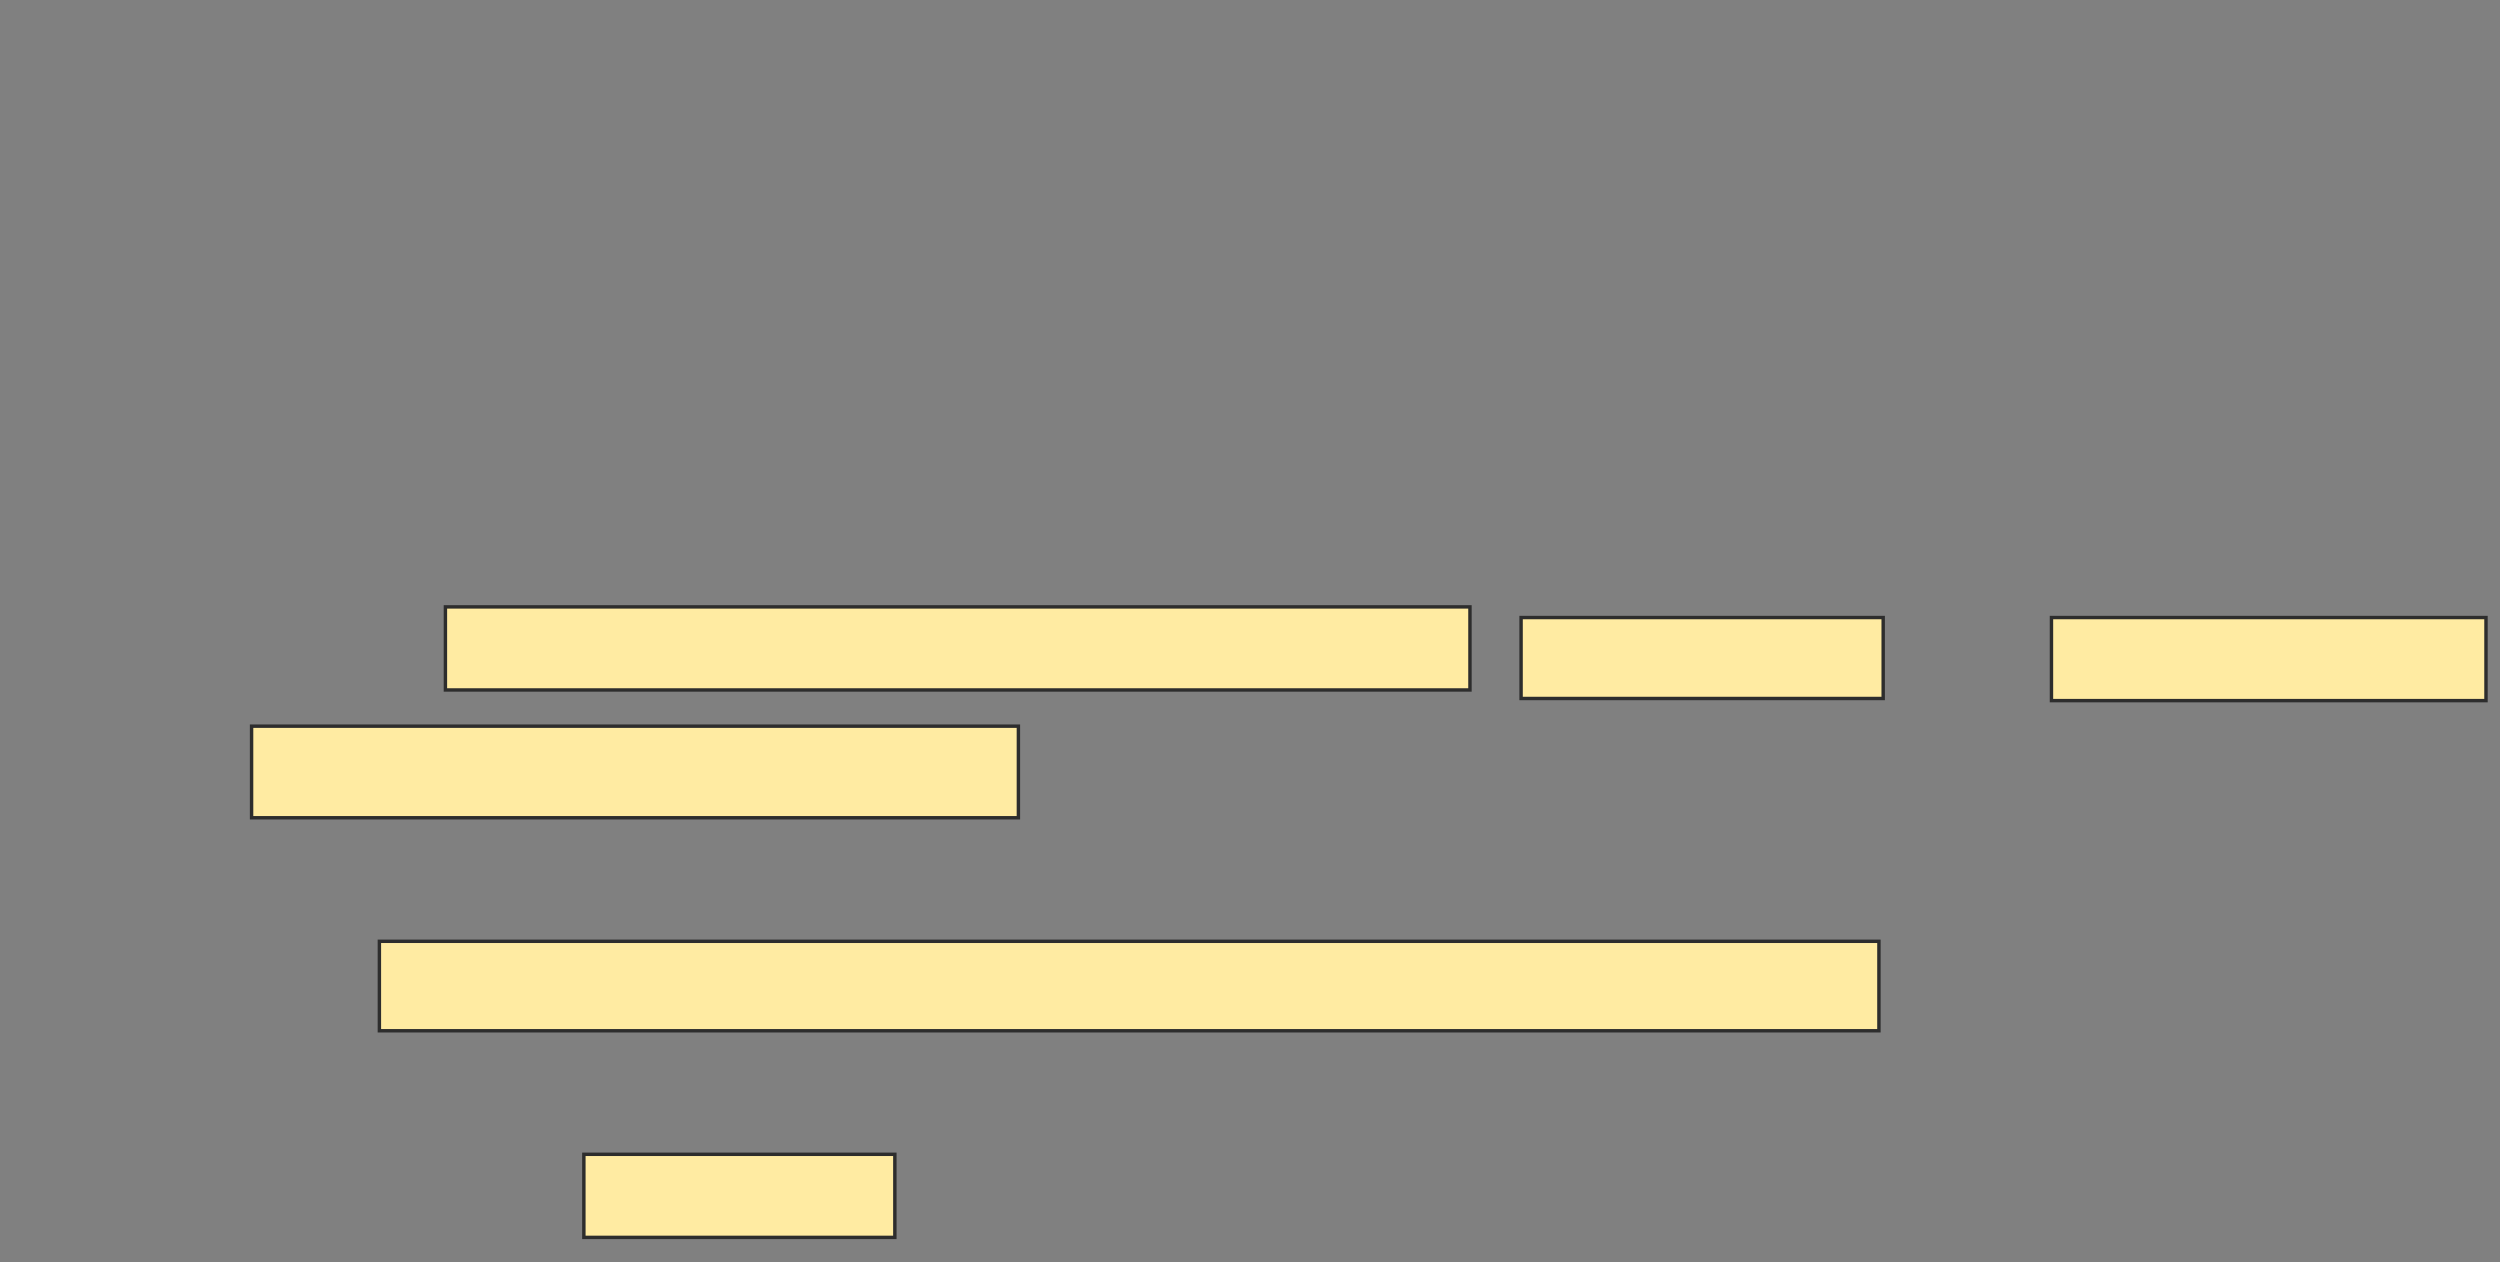 <svg xmlns="http://www.w3.org/2000/svg" width="729" height="368">
 <rect width="100%" height="100%" fill="#808080" stroke="none"/>
 <!-- Created with Image Occlusion Enhanced -->
 <g>
  <title>Labels</title>
 </g>
 <g>
  <title>Masks</title>
  <rect id="a9150ded3d4a489ca394c5094a946438-ao-1" height="26.087" width="437.267" y="274.484" x="110.627" stroke="#2D2D2D" fill="#FFEBA2"/>
  <rect id="a9150ded3d4a489ca394c5094a946438-ao-2" height="24.224" width="90.683" y="336.596" x="170.255" stroke="#2D2D2D" fill="#FFEBA2"/>
  
  <g id="a9150ded3d4a489ca394c5094a946438-ao-4">
   <rect height="24.224" width="298.758" y="176.969" x="129.882" stroke="#2D2D2D" fill="#FFEBA2"/>
   <rect height="23.602" width="105.59" y="180.075" x="443.547" stroke="#2D2D2D" fill="#FFEBA2"/>
   <rect height="24.224" width="126.708" y="180.075" x="598.205" stroke="#2D2D2D" fill="#FFEBA2"/>
   <rect height="26.708" width="223.602" y="211.752" x="73.36" stroke="#2D2D2D" fill="#FFEBA2"/>
  </g>
 </g>
</svg>